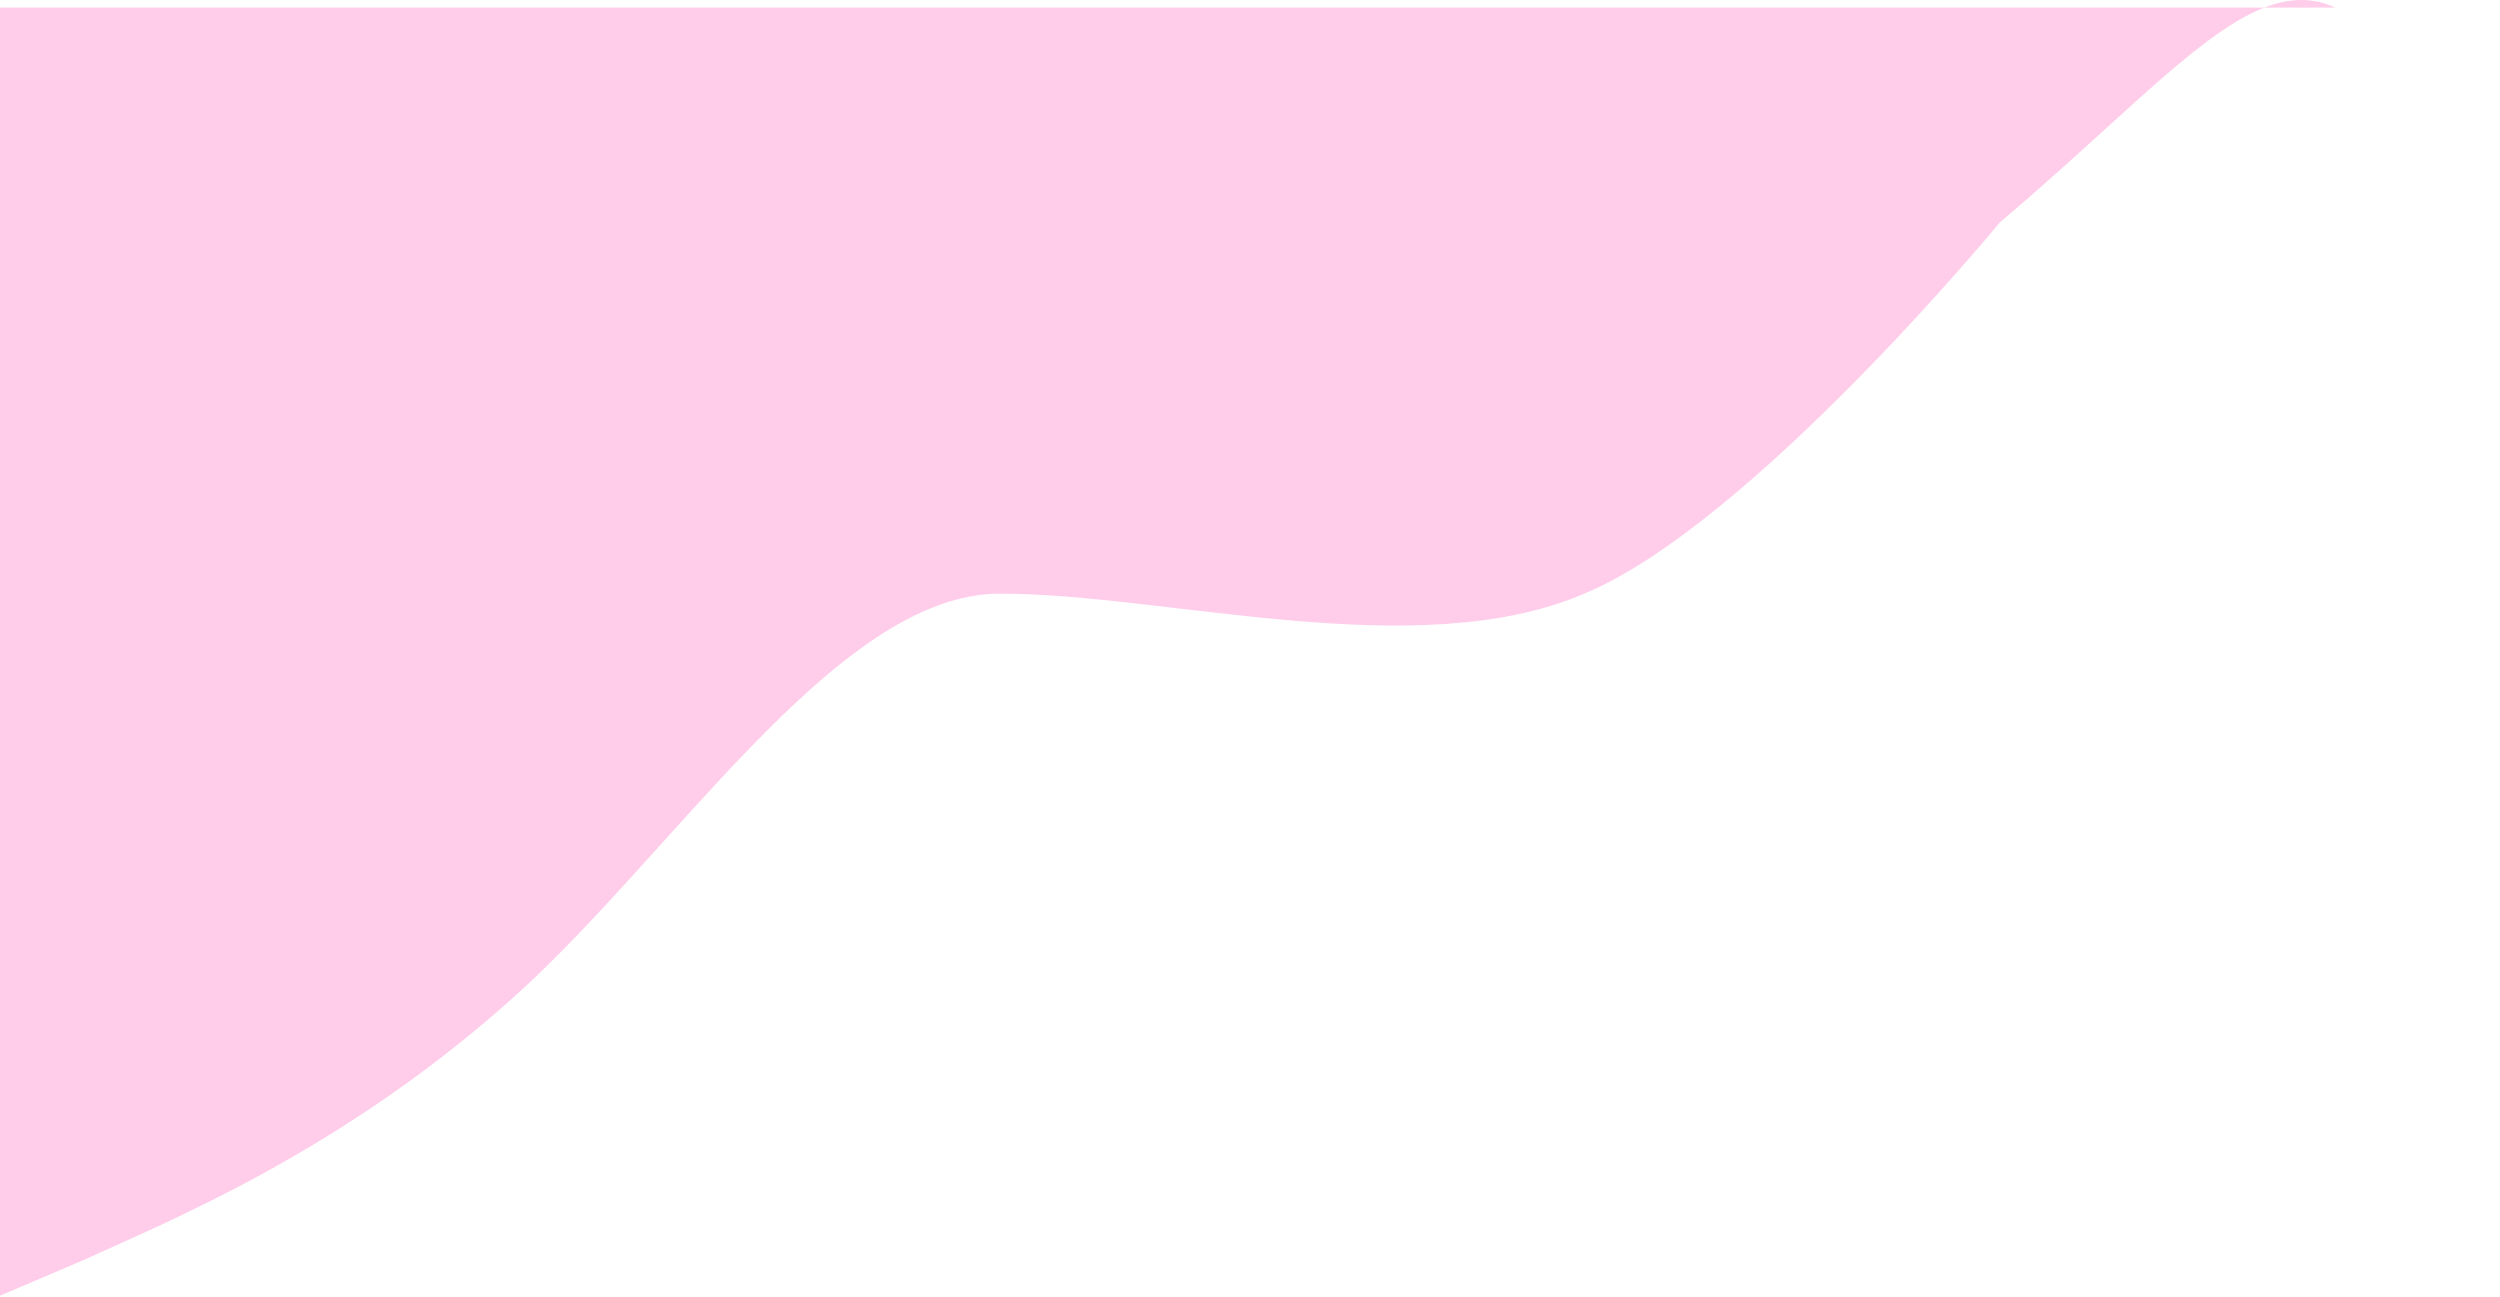 <svg width="819" height="425" viewBox="0 0 819 425" fill="none" xmlns="http://www.w3.org/2000/svg">
<path d="M765.004 2.48C737.704 -10.048 709.8 26.657 655.2 72.814C655.2 72.814 573.604 171.842 519.004 194.48C464.404 217.998 382.2 194.48 327.6 194.48C273 194.48 218.4 283.814 163.8 330.629C109.2 378.324 54.6 400.303 27.3 412.832L0 424.48V2.48H27.3C54.6 2.48 109.2 2.48 163.8 2.48C218.4 2.48 273 2.48 327.6 2.48C382.2 2.48 436.8 2.48 491.4 2.48C546 2.48 600.6 2.48 655.2 2.48C709.8 2.48 764.4 2.48 791.7 2.48H819H765.004Z" fill="#FFCDEA"/>
</svg>
